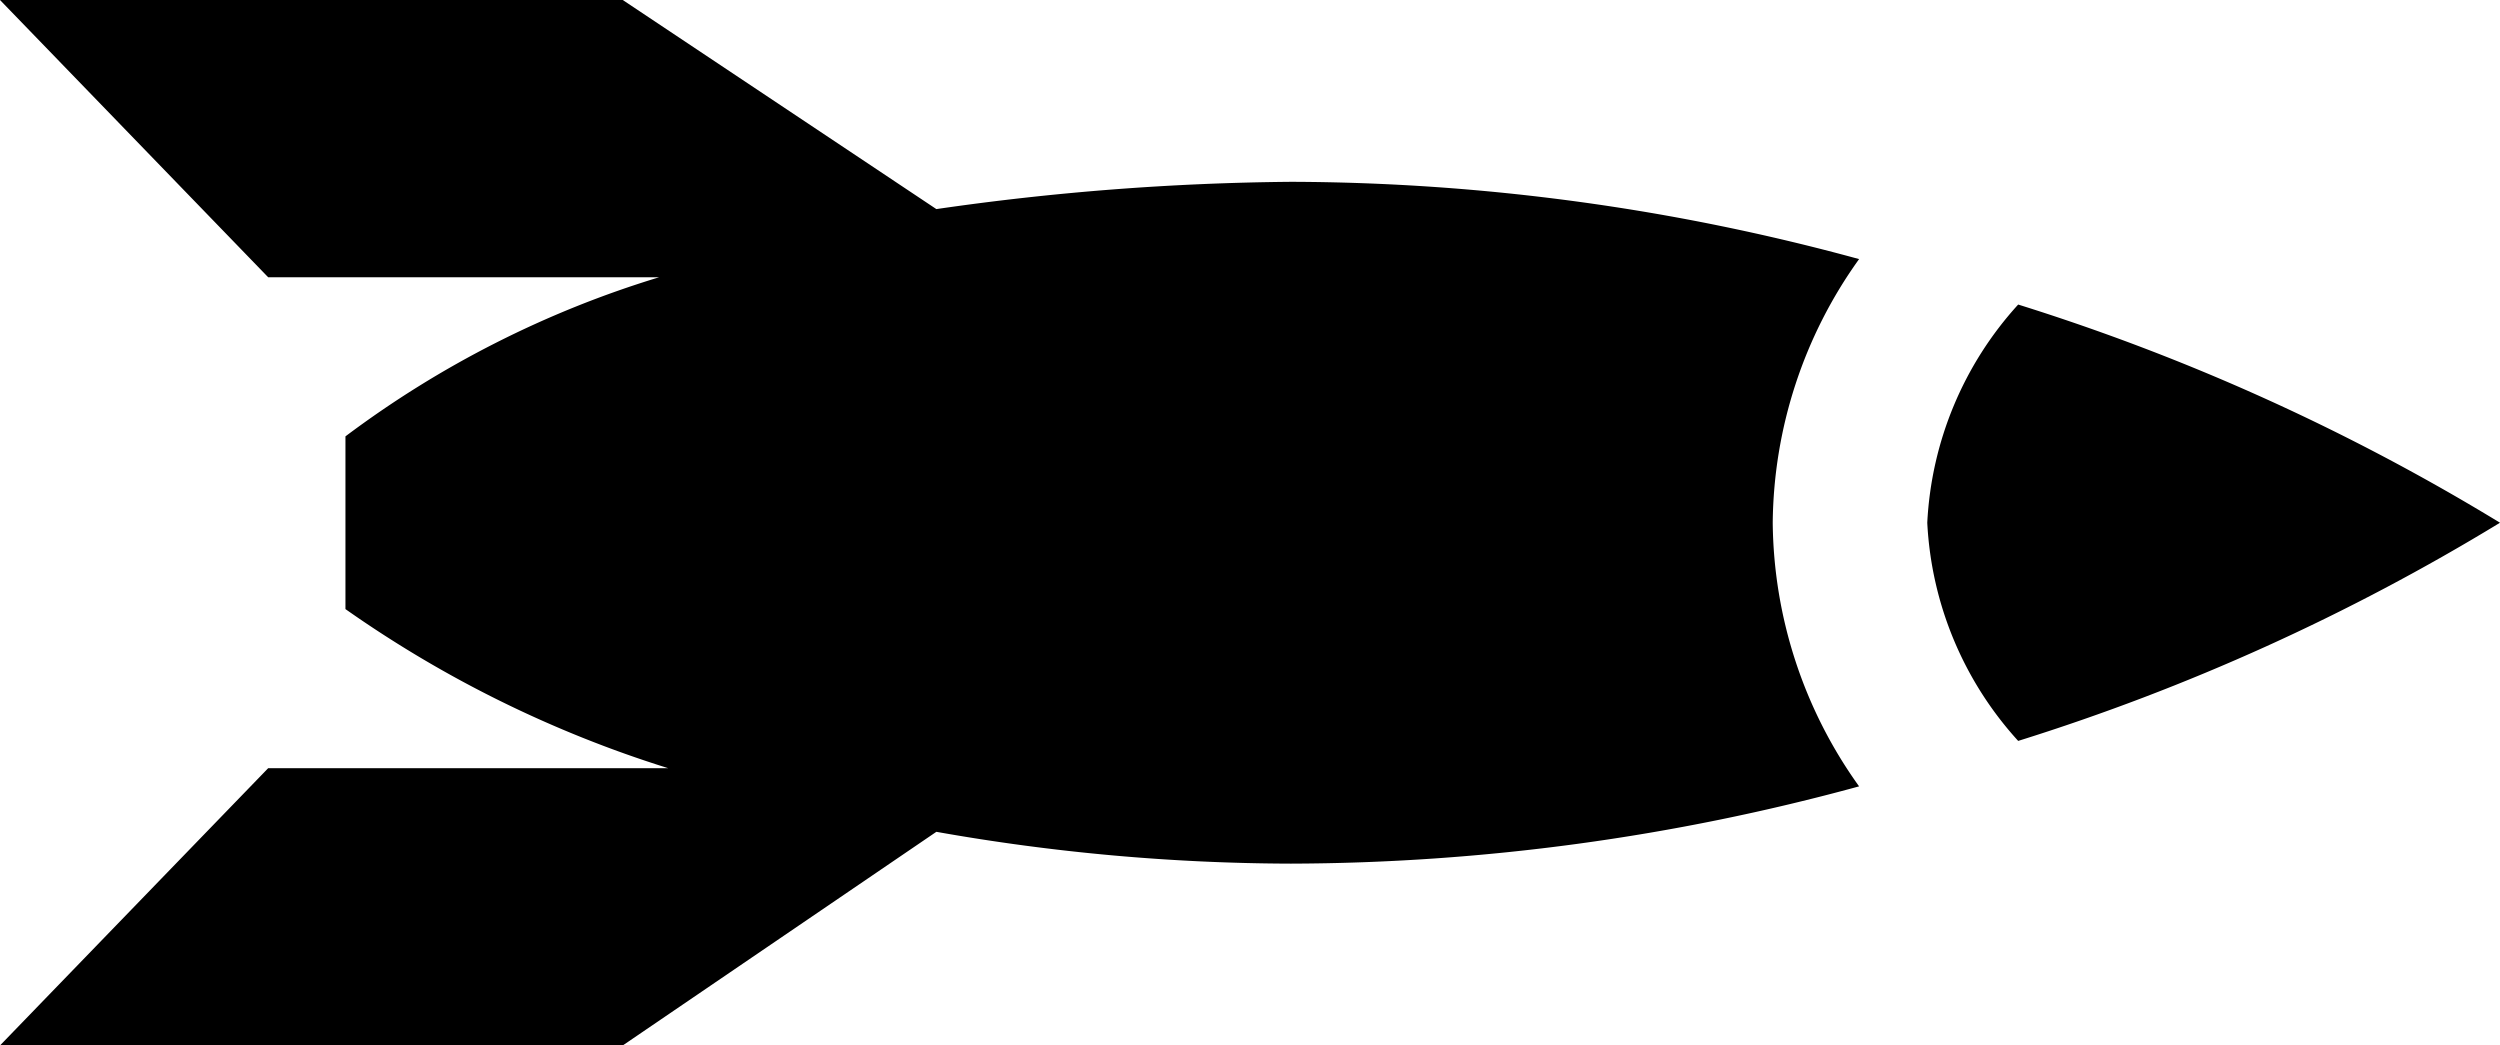 <svg xmlns="http://www.w3.org/2000/svg" viewBox="0 0 55 23"><path d="M39 11.5a10.1 10.1 0 001.9 5.8A47.8 47.8 0 0128.4 19a45.2 45.2 0 01-7.8-.7L13.7 23H0l5.9-6.1h8.8a25.6 25.6 0 01-7.1-3.5V9.6a22.3 22.3 0 016.9-3.5H5.9L0 0h13.7l6.9 4.6a57.6 57.6 0 017.8-.6 47.8 47.8 0 0112.5 1.7 10.1 10.1 0 00-1.9 5.8zm5.4-4.8a7.7 7.7 0 00-2 4.8 7.7 7.7 0 002 4.8A47.7 47.7 0 0055 11.5a47.7 47.7 0 00-10.6-4.8z"/></svg>